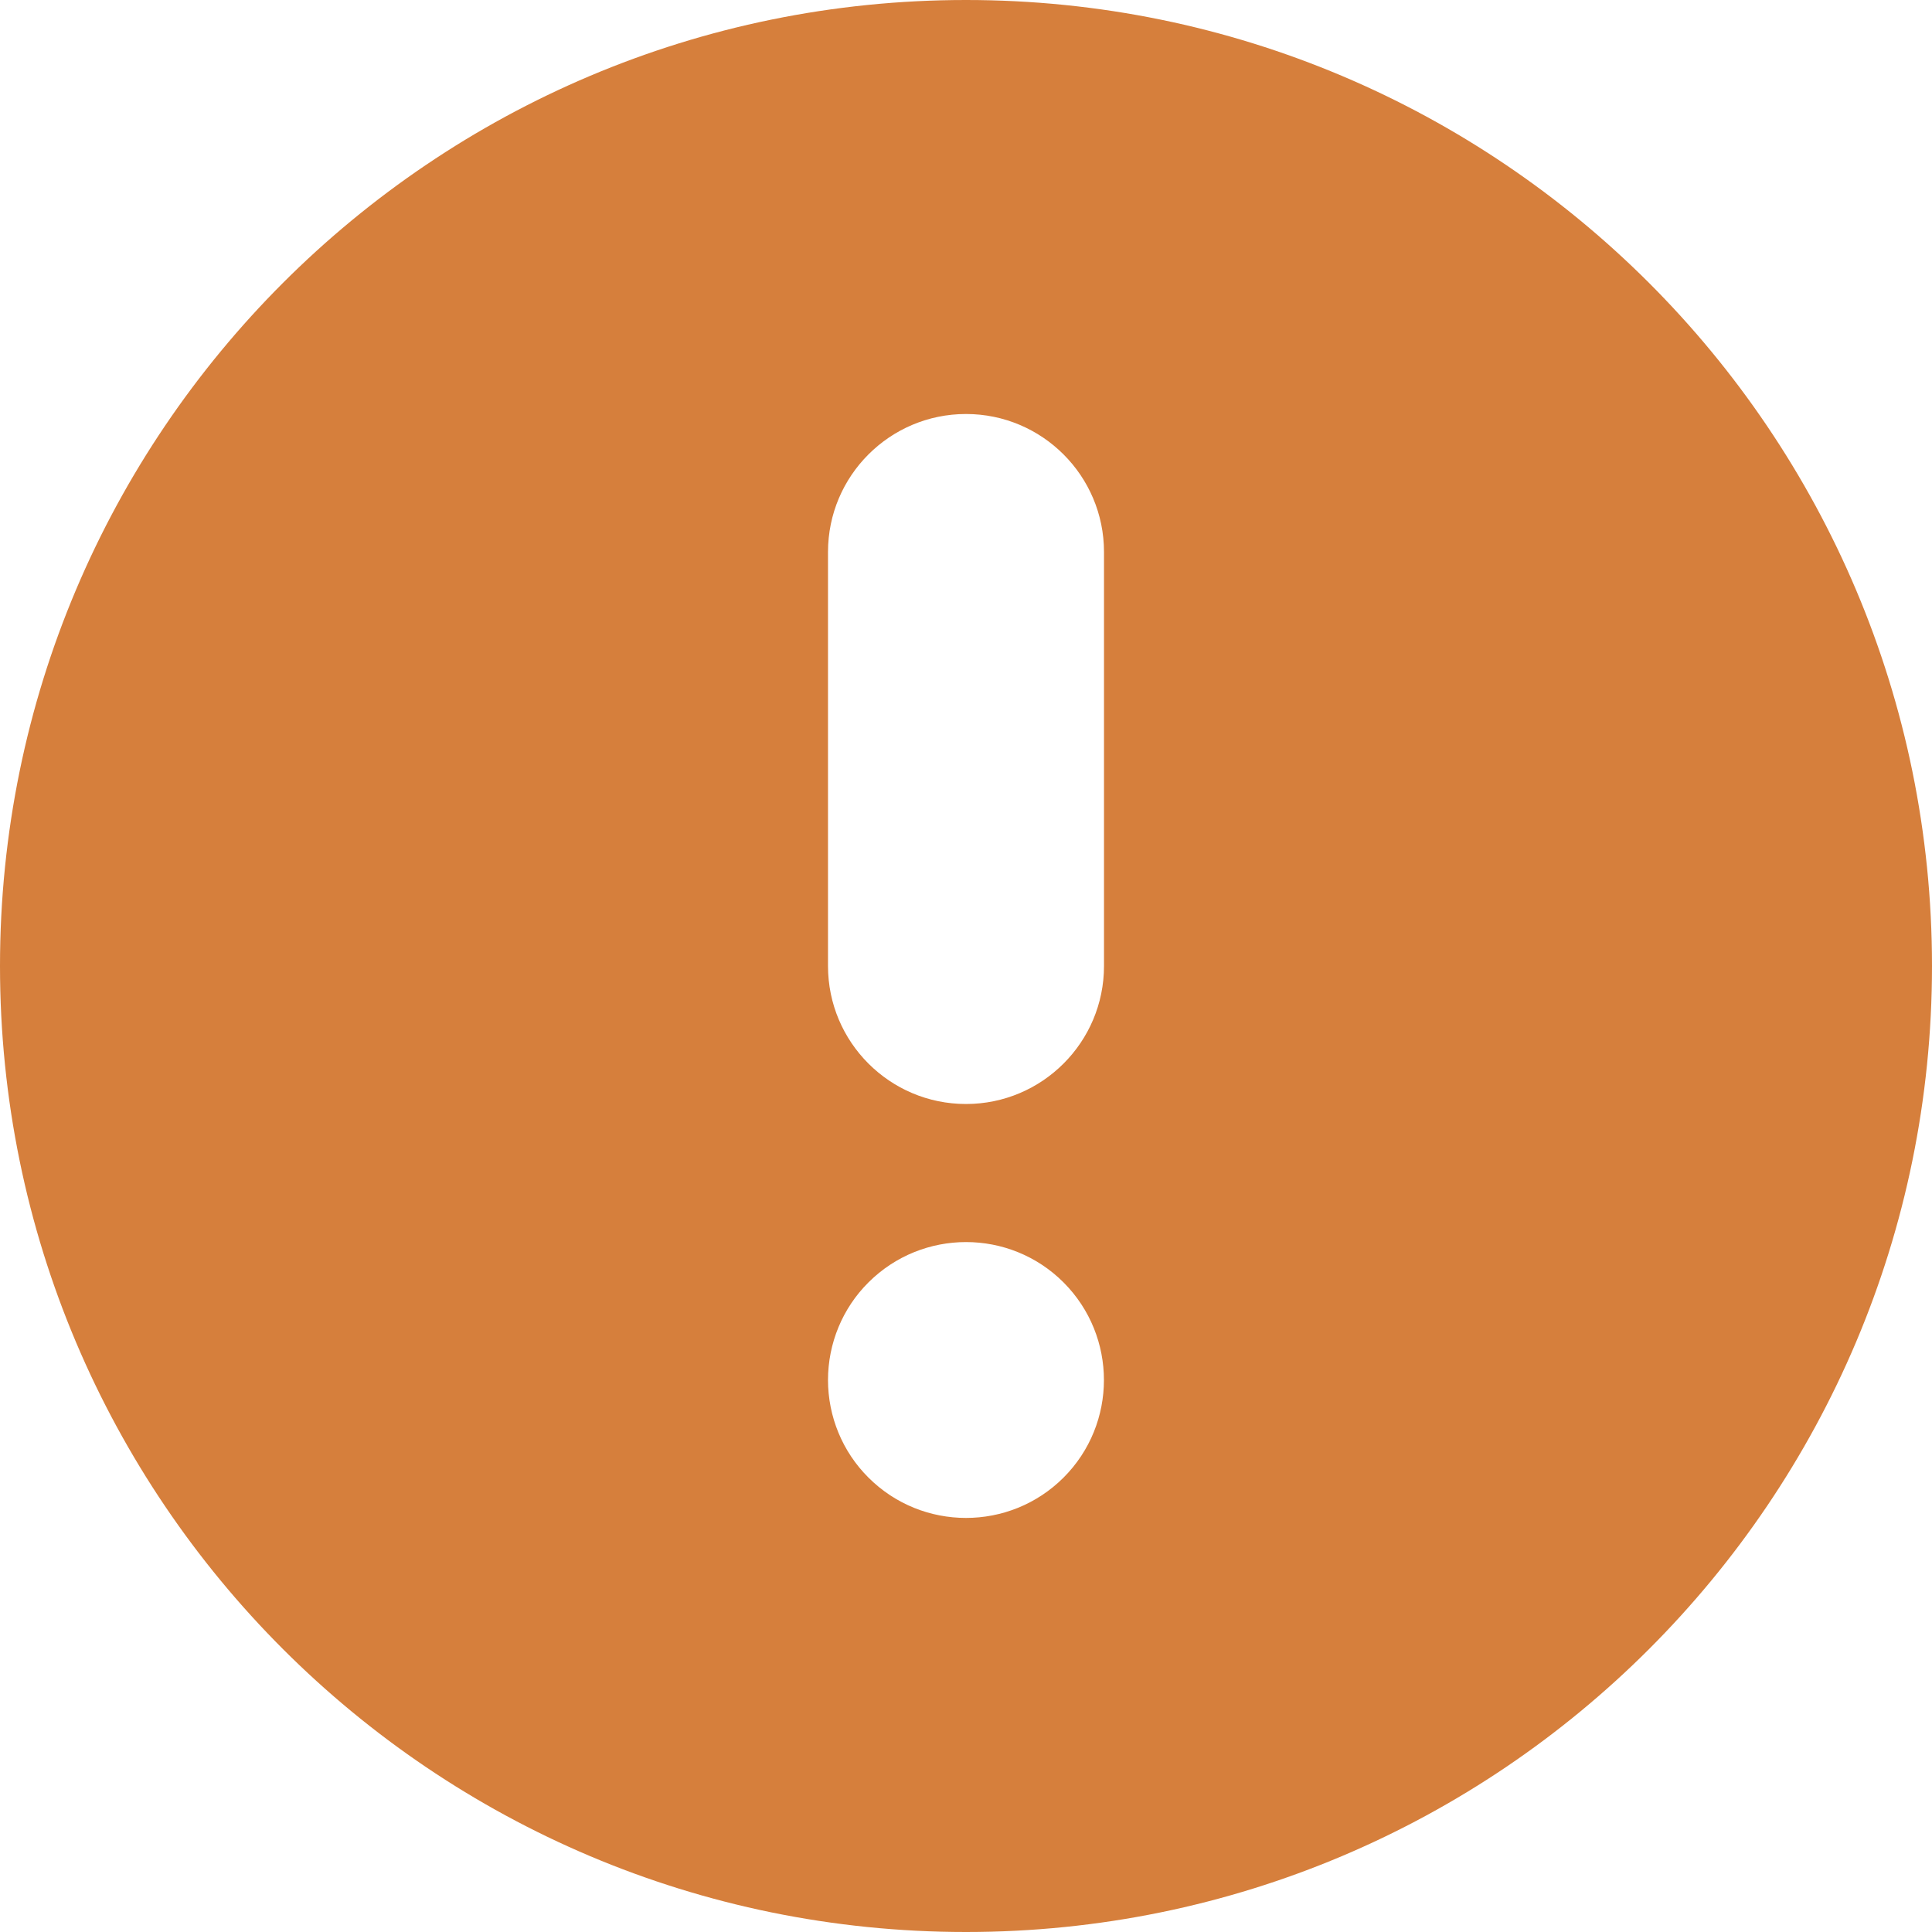 <svg width="14" height="14" viewBox="0 0 14 14" fill="none" xmlns="http://www.w3.org/2000/svg">
<path d="M7 14C10.866 14 14 10.866 14 7C14 3.134 10.866 0 7 0C3.134 0 0 3.134 0 7C0 10.866 3.134 14 7 14ZM6 4C6 3.448 6.448 3 7 3C7.552 3 8 3.448 8 4V7C8 7.552 7.552 8 7 8C6.448 8 6 7.552 6 7V4ZM6.293 9.293C6.684 8.903 7.317 8.903 7.707 9.293C8.097 9.684 8.097 10.317 7.707 10.707C7.317 11.097 6.683 11.097 6.293 10.707C6.105 10.52 6 10.265 6 10C6 9.735 6.105 9.48 6.293 9.293Z" fill="#D67F3C"/>
</svg>
